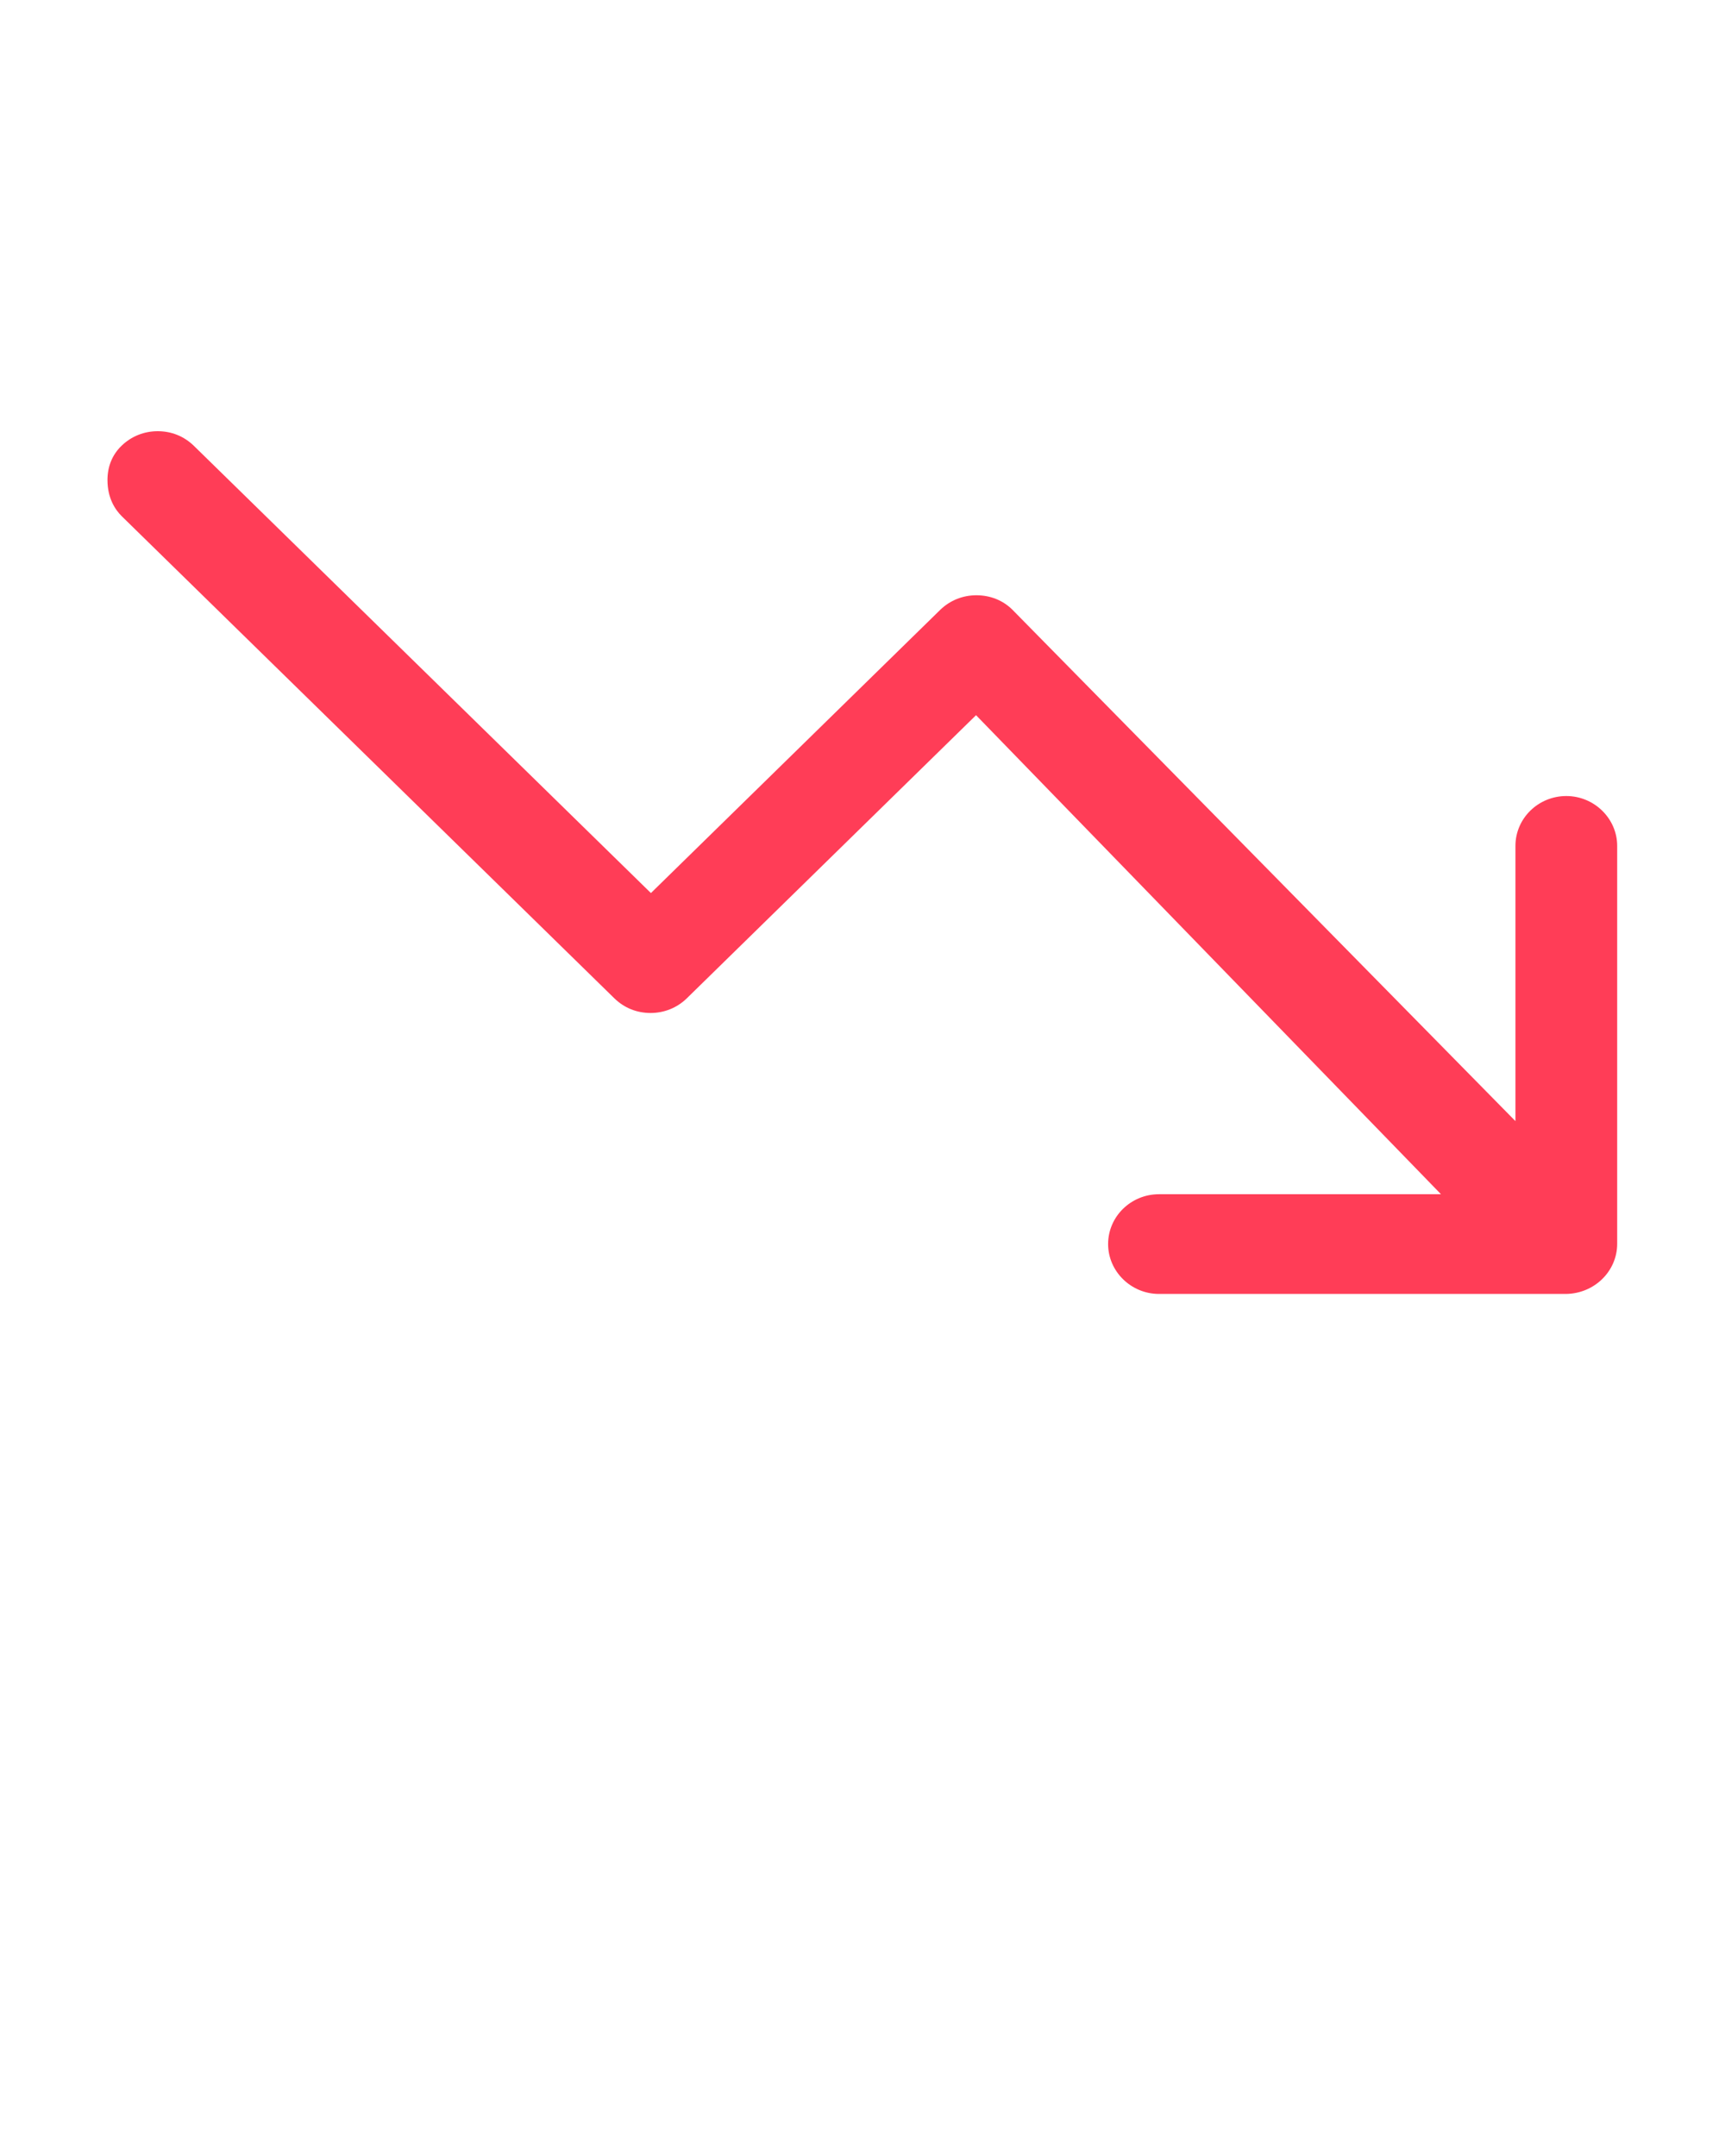 <svg xmlns="http://www.w3.org/2000/svg" viewBox="0 0 512 640" x="0px" y="0px">
<path fill="#FF3D57" d="M480 369.2V251.1c0-8.1-6.8-14.8-15.1-14.8s-15.1 6.6-15.1 14.8v81.7L300.5 181c-2.8-2.8-6.6-4.3-10.7-4.3-4 0-7.8 1.5-10.7 4.3l-85.9 84.1L57.5 132.3c-2.9-2.8-6.6-4.3-10.7-4.3-4 0-7.8 1.5-10.7 4.3-2.8 2.7-4.2 6.2-4.2 10.2 0 5.4 2.3 8.8 4.2 10.7l146.3 143.2c2.9 2.8 6.6 4.3 10.7 4.3 4 0 7.8-1.5 10.7-4.3l85.9-84.1 138 142.2H344c-8.3 0-15.1 6.6-15.1 14.8 0 8.1 6.8 14.8 15.1 14.8h120.8c8.4-.1 15.2-6.7 15.2-14.9z"/>
</svg>